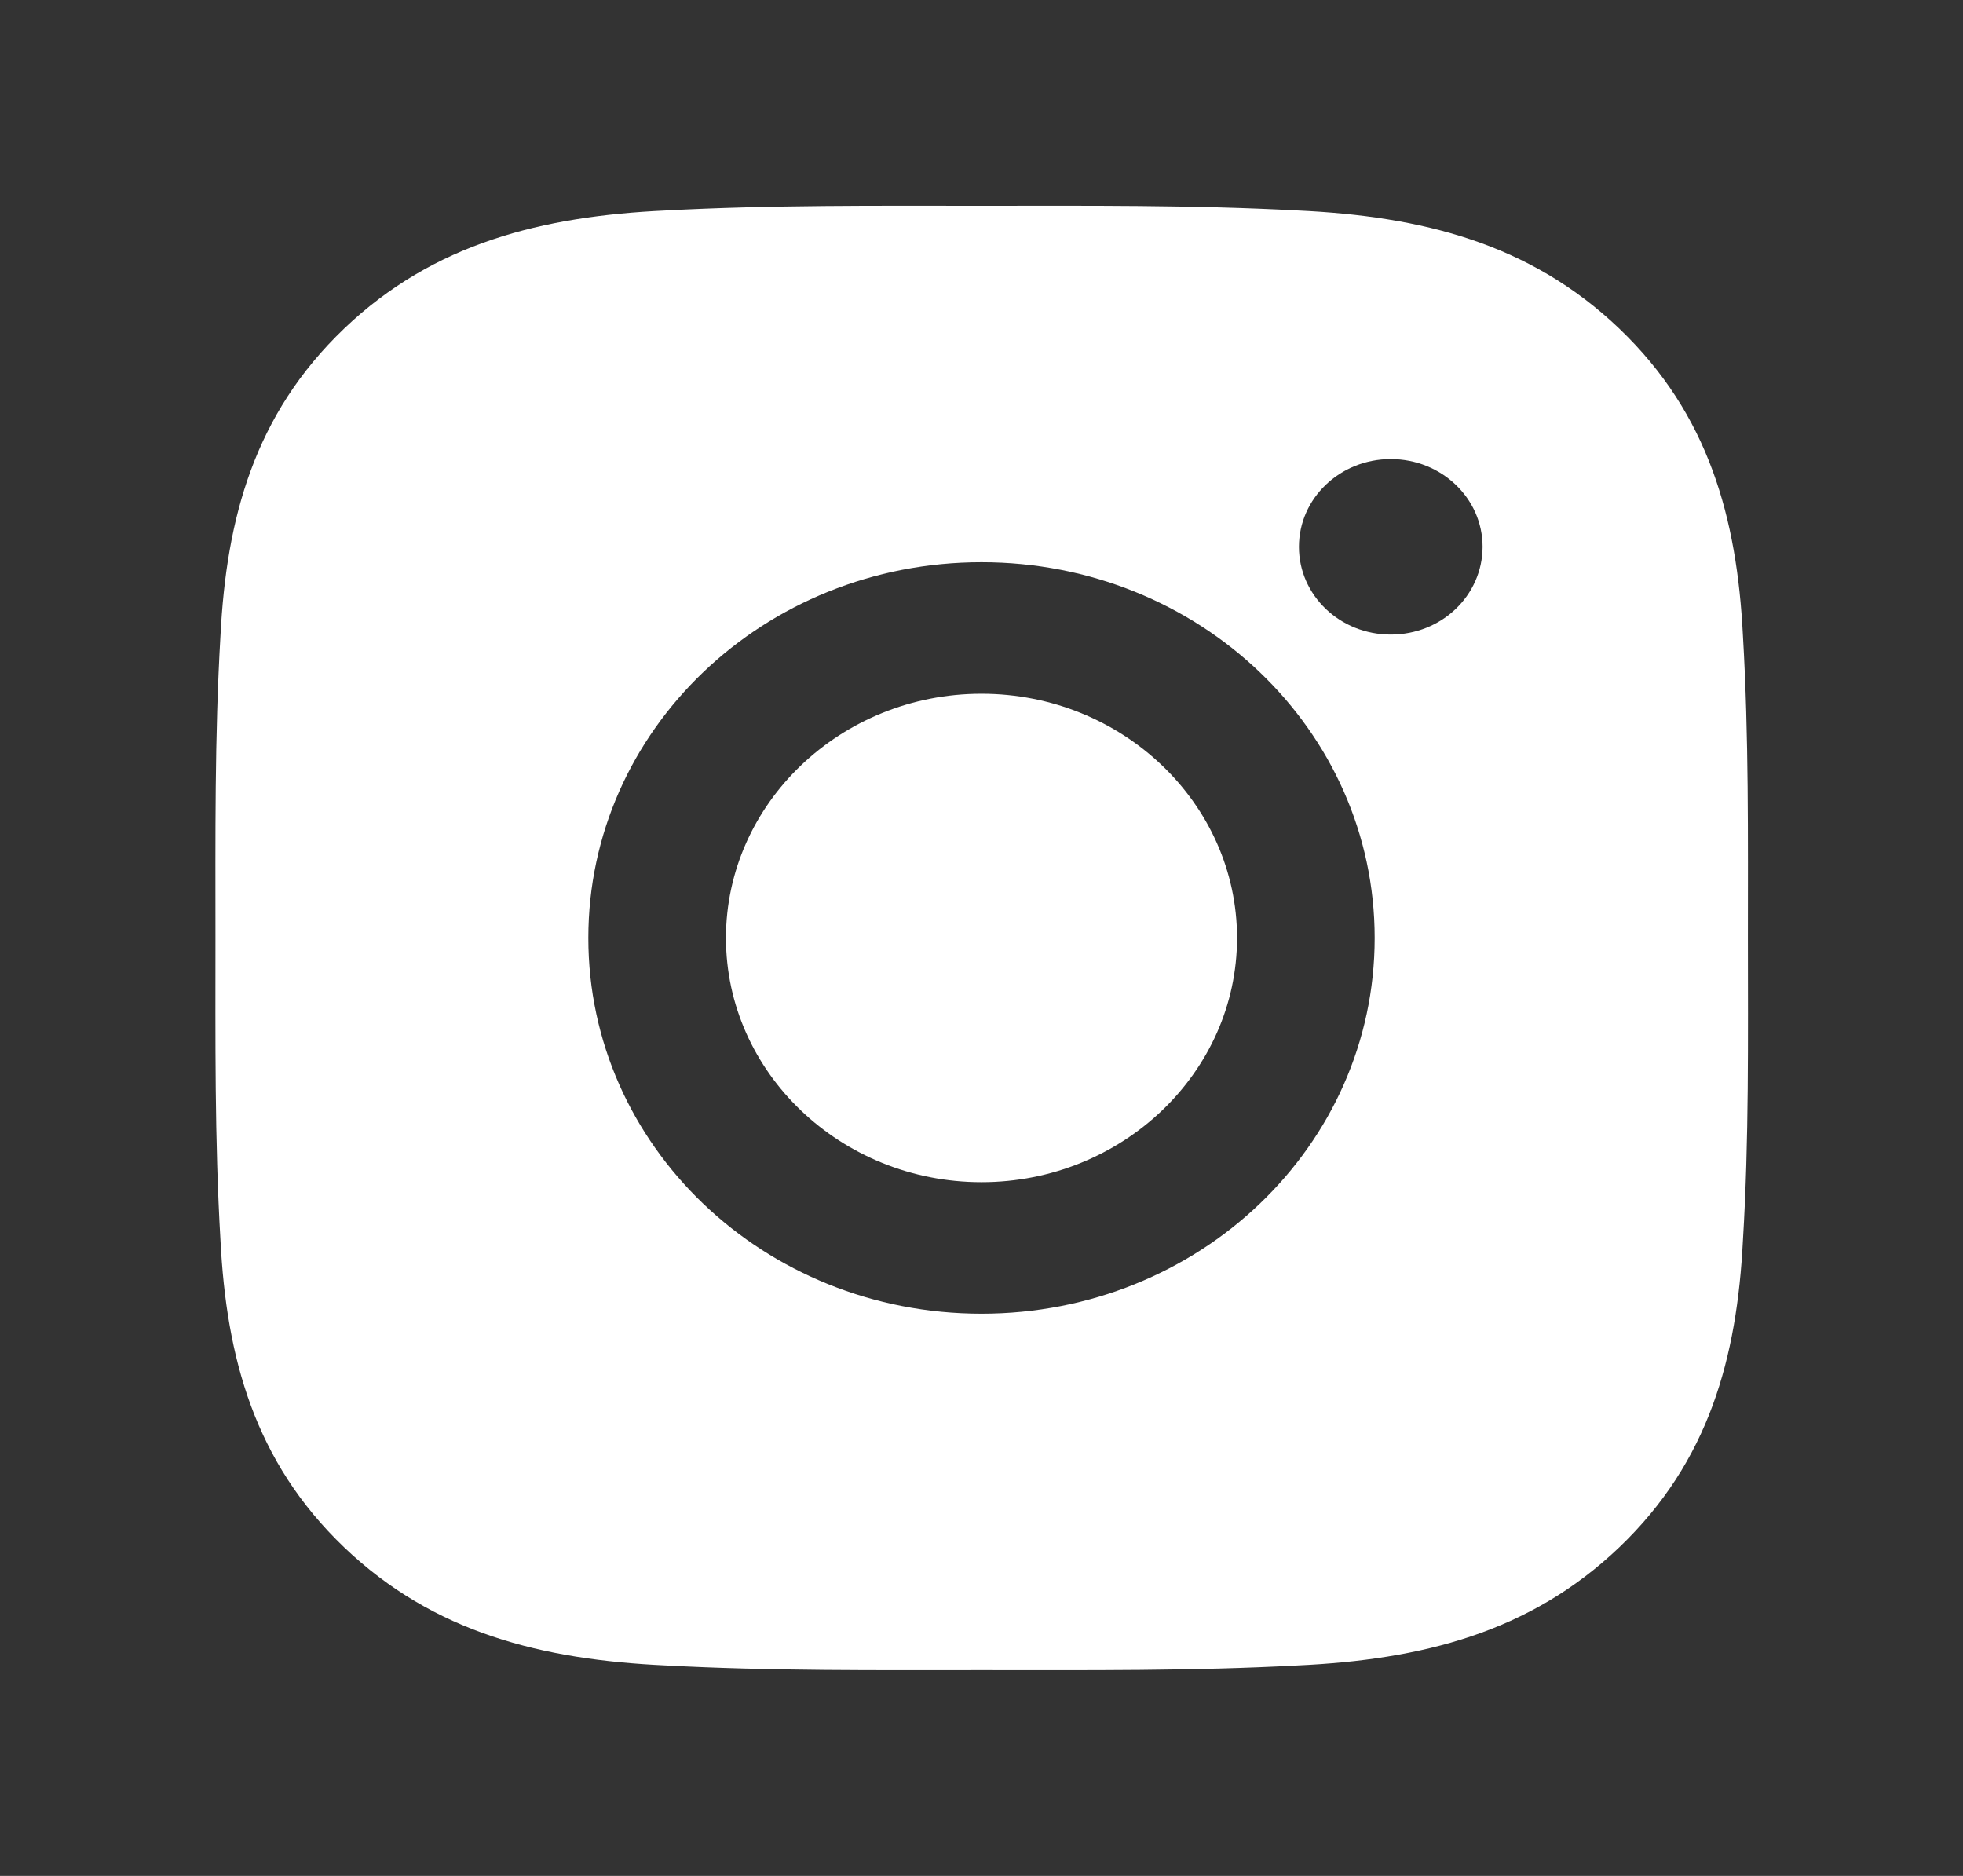 <svg width="45" height="43" viewBox="0 0 45 43" fill="none" xmlns="http://www.w3.org/2000/svg">
<rect x="0" y="0" width="45" height="43" fill="#333333" stroke="none"/>
<path d="M22.5 15.902C19.274 15.902 16.642 18.418 16.642 21.5C16.642 24.582 19.274 27.098 22.5 27.098C25.726 27.098 28.358 24.582 28.358 21.5C28.358 18.418 25.726 15.902 22.5 15.902Z" fill="white"/>
<path d="M40.069 21.5C40.069 19.182 40.091 16.885 39.955 14.571C39.819 11.884 39.177 9.499 37.121 7.533C35.06 5.564 32.568 4.955 29.755 4.825C27.33 4.695 24.926 4.716 22.504 4.716C20.079 4.716 17.675 4.695 15.253 4.825C12.441 4.955 9.945 5.568 7.888 7.533C5.827 9.503 5.19 11.884 5.054 14.571C4.918 16.889 4.939 19.186 4.939 21.5C4.939 23.814 4.918 26.115 5.054 28.429C5.19 31.116 5.832 33.501 7.888 35.467C9.949 37.436 12.441 38.045 15.253 38.175C17.679 38.305 20.083 38.284 22.504 38.284C24.93 38.284 27.334 38.305 29.755 38.175C32.568 38.045 35.064 37.432 37.121 35.467C39.182 33.497 39.819 31.116 39.955 28.429C40.096 26.115 40.069 23.818 40.069 21.5ZM22.5 30.113C17.512 30.113 13.487 26.266 13.487 21.5C13.487 16.734 17.512 12.887 22.5 12.887C27.488 12.887 31.513 16.734 31.513 21.5C31.513 26.266 27.488 30.113 22.5 30.113ZM31.882 14.546C30.718 14.546 29.777 13.648 29.777 12.535C29.777 11.422 30.718 10.523 31.882 10.523C33.047 10.523 33.987 11.422 33.987 12.535C33.983 13.652 33.047 14.546 31.882 14.546Z" fill="white"/>
</svg>
